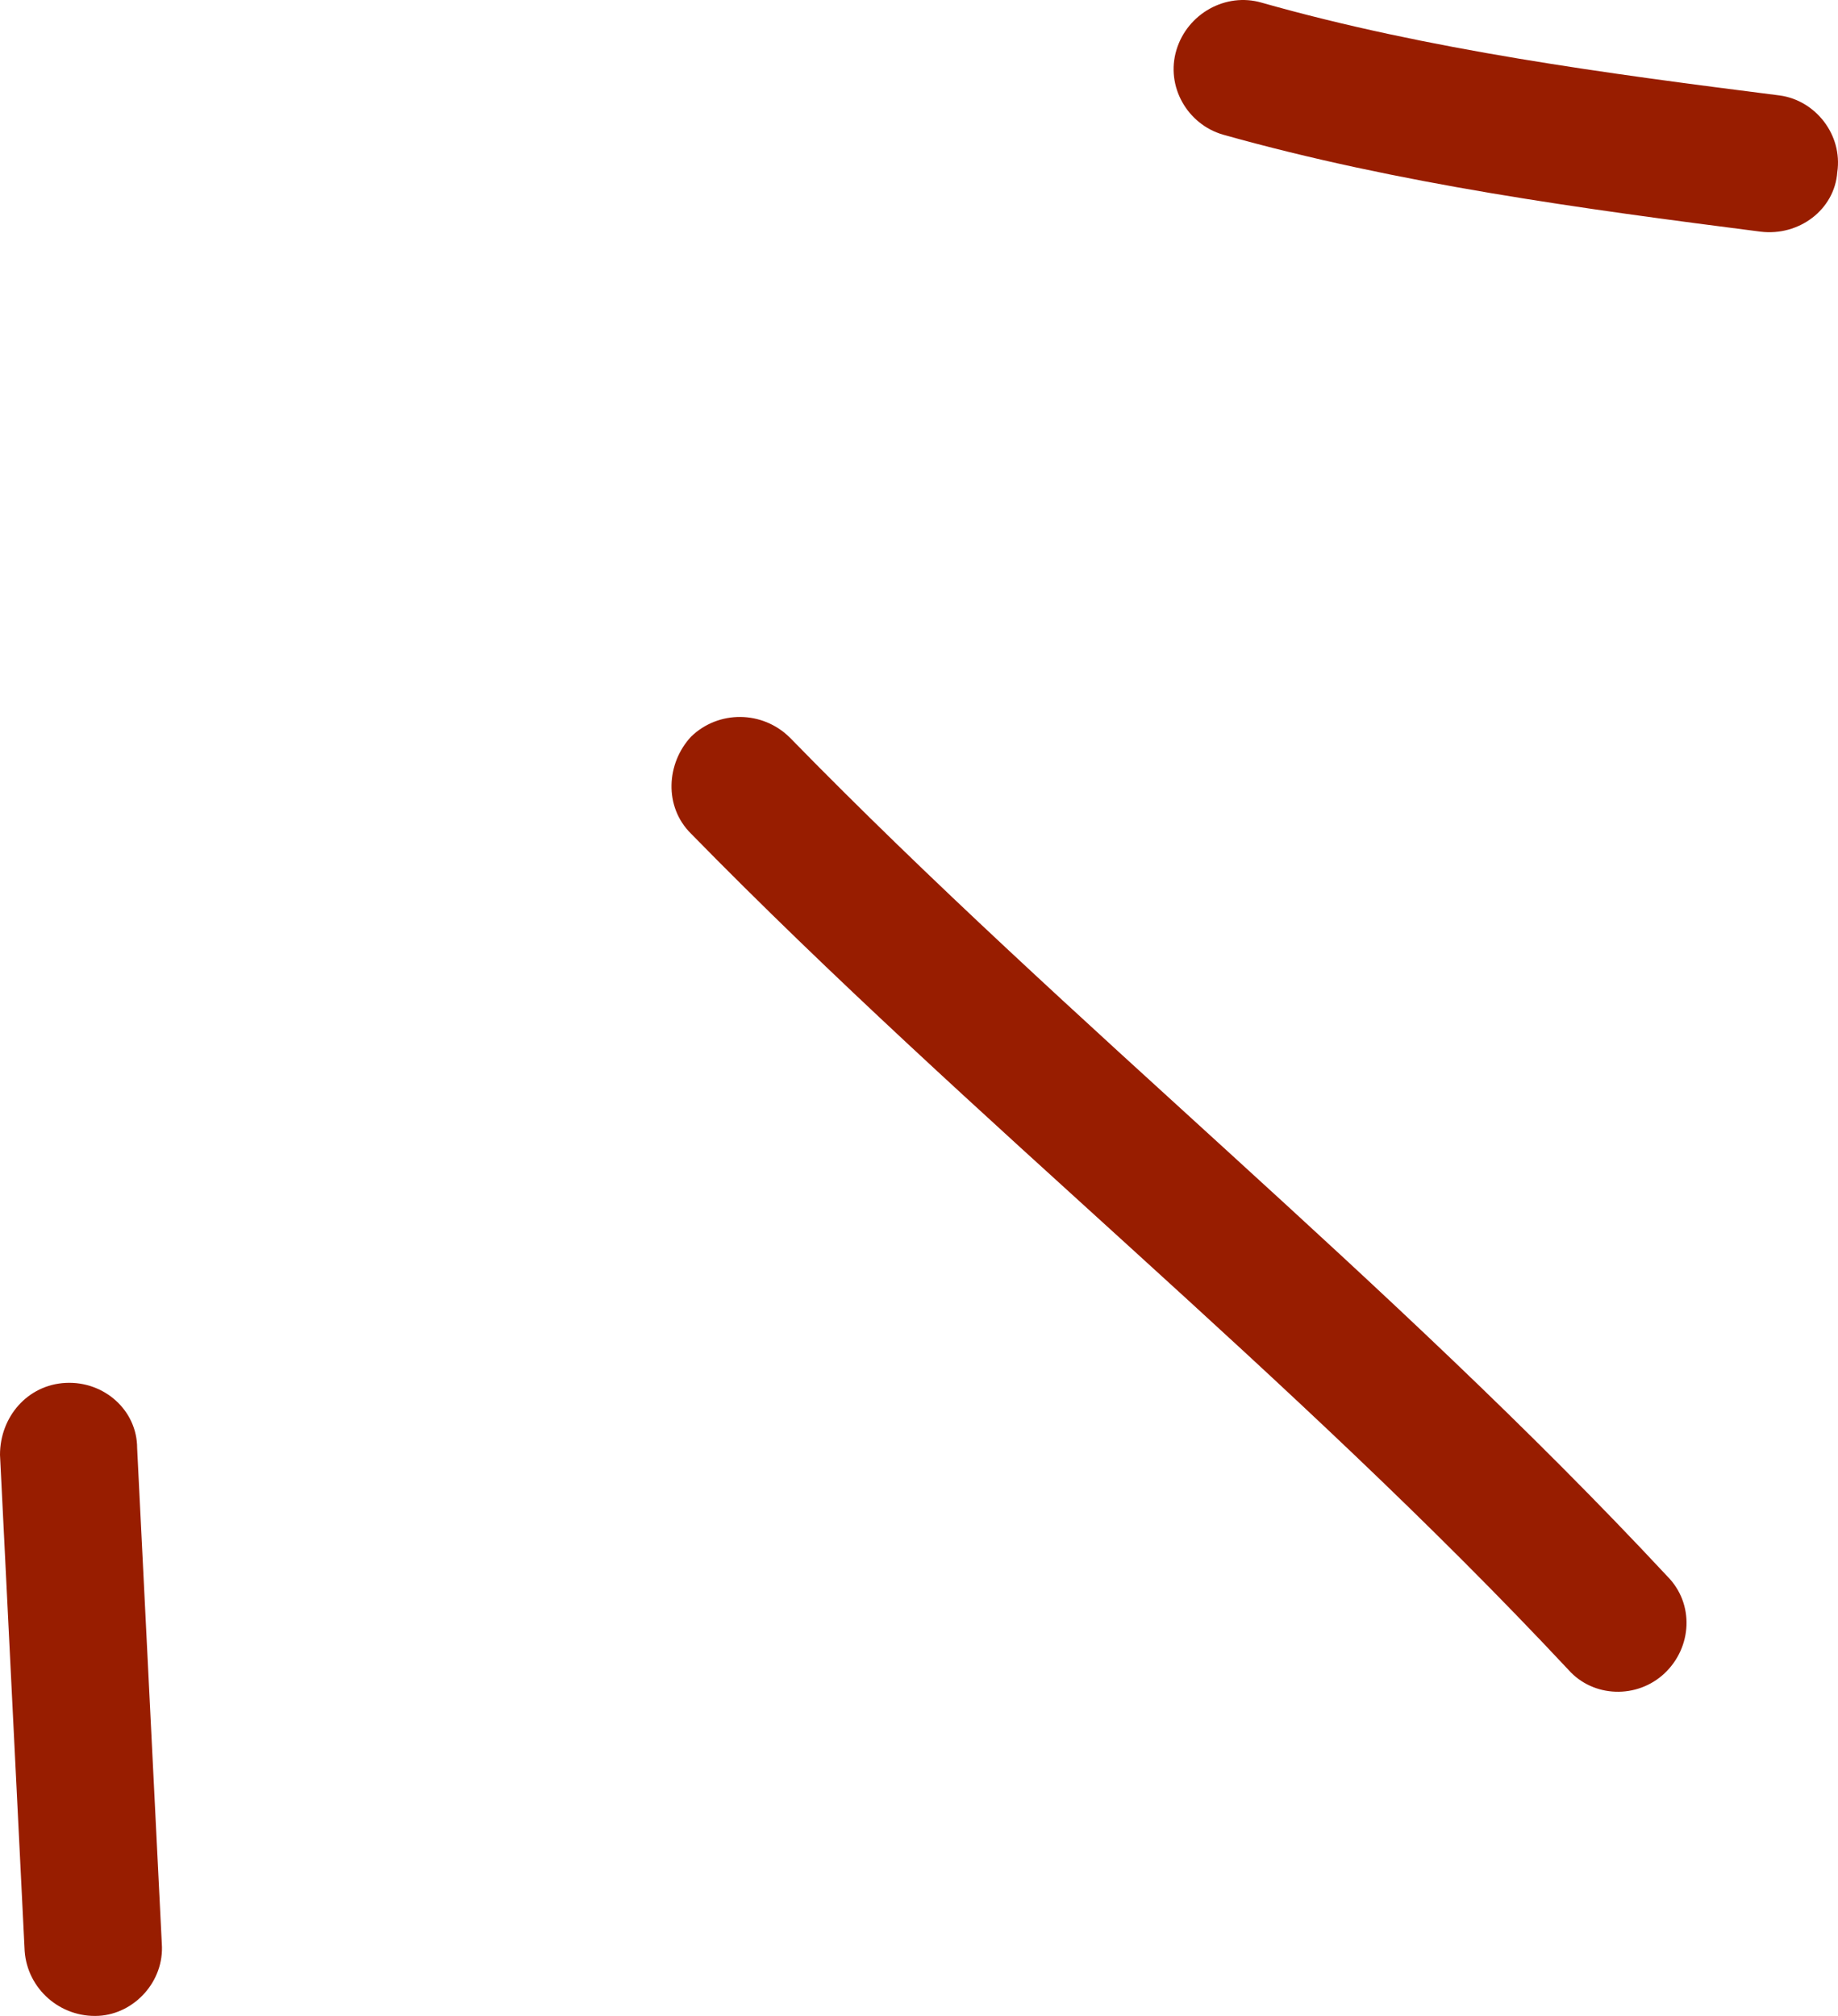 <svg width="31" height="34" viewBox="0 0 31 34" fill="none" xmlns="http://www.w3.org/2000/svg">
<path fill-rule="evenodd" clip-rule="evenodd" d="M20.628 2.271C23.588 3.103 26.687 3.522 29.693 3.907C30.341 3.987 30.942 3.538 30.988 2.904C31.081 2.27 30.618 1.691 30.017 1.61C27.103 1.24 24.097 0.844 21.276 0.044C20.674 -0.13 20.027 0.228 19.842 0.843C19.657 1.457 20.027 2.097 20.628 2.271Z" fill="#981D00"/>
<path fill-rule="evenodd" clip-rule="evenodd" d="M11.656 14.061C16.419 18.927 21.785 23.168 26.456 28.165C26.872 28.632 27.612 28.657 28.075 28.221C28.537 27.785 28.583 27.051 28.121 26.585C23.449 21.573 18.084 17.319 13.32 12.438C12.858 11.982 12.118 11.976 11.656 12.424C11.239 12.872 11.193 13.605 11.656 14.061Z" fill="#981D00"/>
<path fill-rule="evenodd" clip-rule="evenodd" d="M2.729 32.78C2.59 29.994 2.451 27.209 2.313 24.423C2.313 23.785 1.757 23.292 1.11 23.323C0.462 23.355 0 23.898 0 24.536C0.139 27.326 0.277 30.116 0.416 32.906C0.462 33.544 1.017 34.033 1.665 33.998C2.266 33.964 2.775 33.417 2.729 32.78Z" fill="#981D00"/>
</svg>
